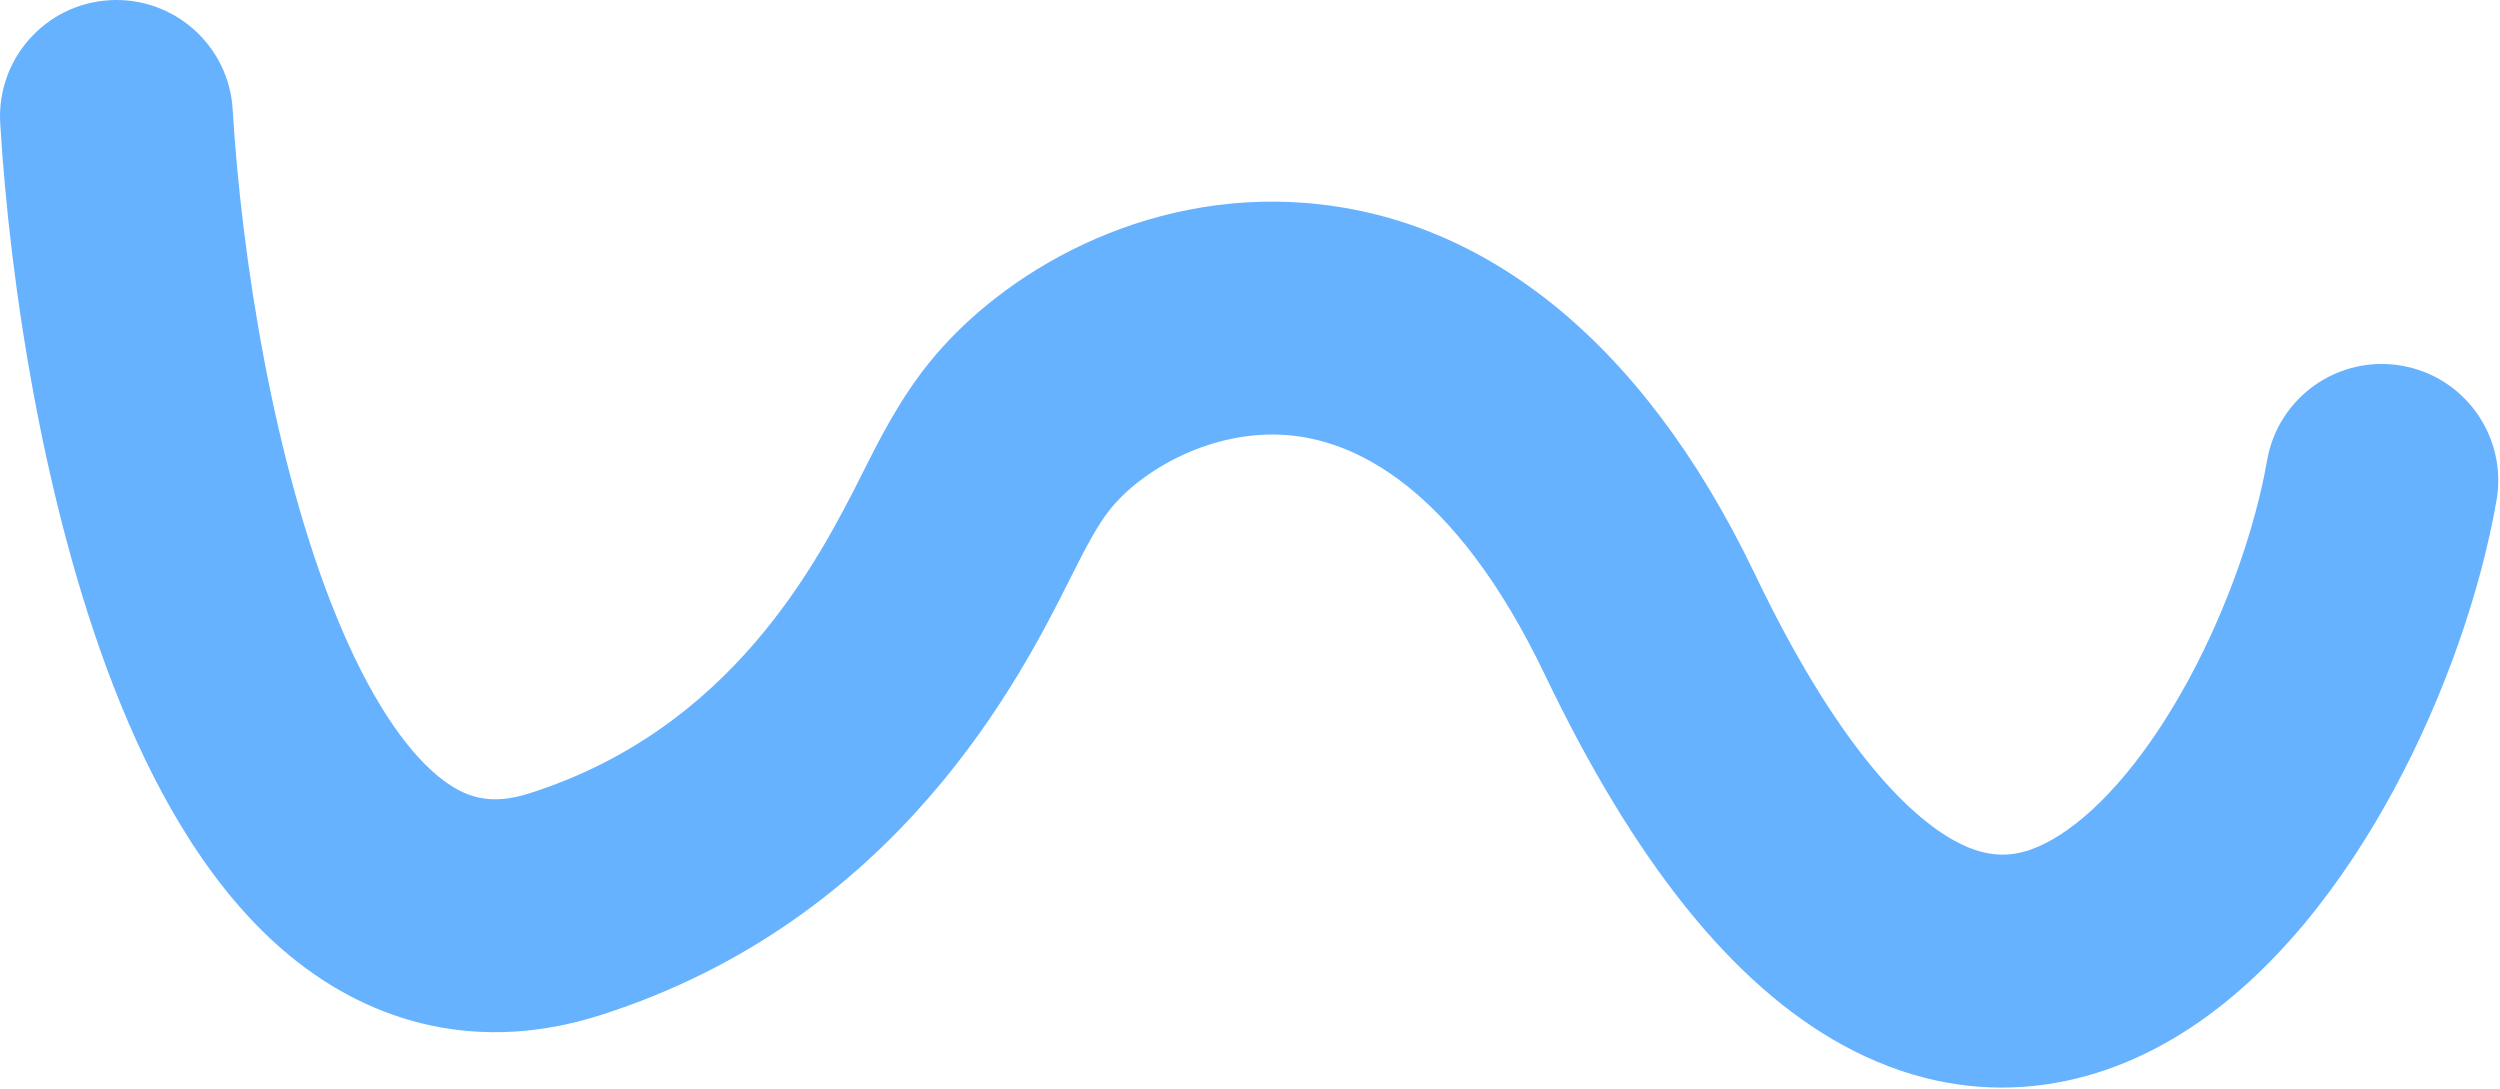 <svg width="1417" height="617" viewBox="0 0 1417 617" fill="none" xmlns="http://www.w3.org/2000/svg">
<path opacity="0.6" fill-rule="evenodd" clip-rule="evenodd" d="M62.063 0.12C98.449 -2.056 129.709 25.677 131.884 62.063C136.823 144.663 154.965 262.427 191.005 350.187C209.217 394.534 229.244 424.307 248.338 439.967C263.752 452.608 278.269 456.594 300.007 449.682C414.3 413.338 462.896 319.858 488.977 267.954C489.222 267.465 489.471 266.97 489.723 266.467C497.852 250.277 509.636 226.807 526.273 206.062C567.904 154.149 648.185 107.809 739.944 115.034C837.337 122.702 929.139 188.497 994.839 325.729C1040.36 420.802 1080.58 461.639 1107.95 476.606C1129.22 488.241 1146.45 486.626 1167.27 473.418C1191.87 457.804 1218.18 426.636 1240.9 384.511C1263.15 343.269 1278.54 297.816 1284.99 260.942C1291.26 225.035 1325.46 201.016 1361.37 207.292C1397.27 213.569 1421.29 247.765 1415.02 283.671C1405.99 335.296 1385.67 394.168 1357.08 447.173C1328.97 499.295 1289.33 552.297 1237.99 584.874C1182.86 619.856 1114.15 630.451 1044.6 592.415C981.155 557.711 925.697 486.994 875.78 382.729C823.877 274.316 766.677 249.547 729.583 246.627C686.854 243.262 647.163 266.307 629.25 288.644C622.25 297.372 616.109 308.94 606.924 327.22L606.231 328.599C578.979 382.855 509.262 521.654 340.008 575.475C272.519 596.936 211.962 580.849 164.631 542.031C120.981 506.232 90.594 453.158 68.9 400.331C25.128 293.742 5.495 159.844 0.12 69.941C-2.056 33.555 25.677 2.295 62.063 0.12Z" fill="#007FFF"/>
</svg>
